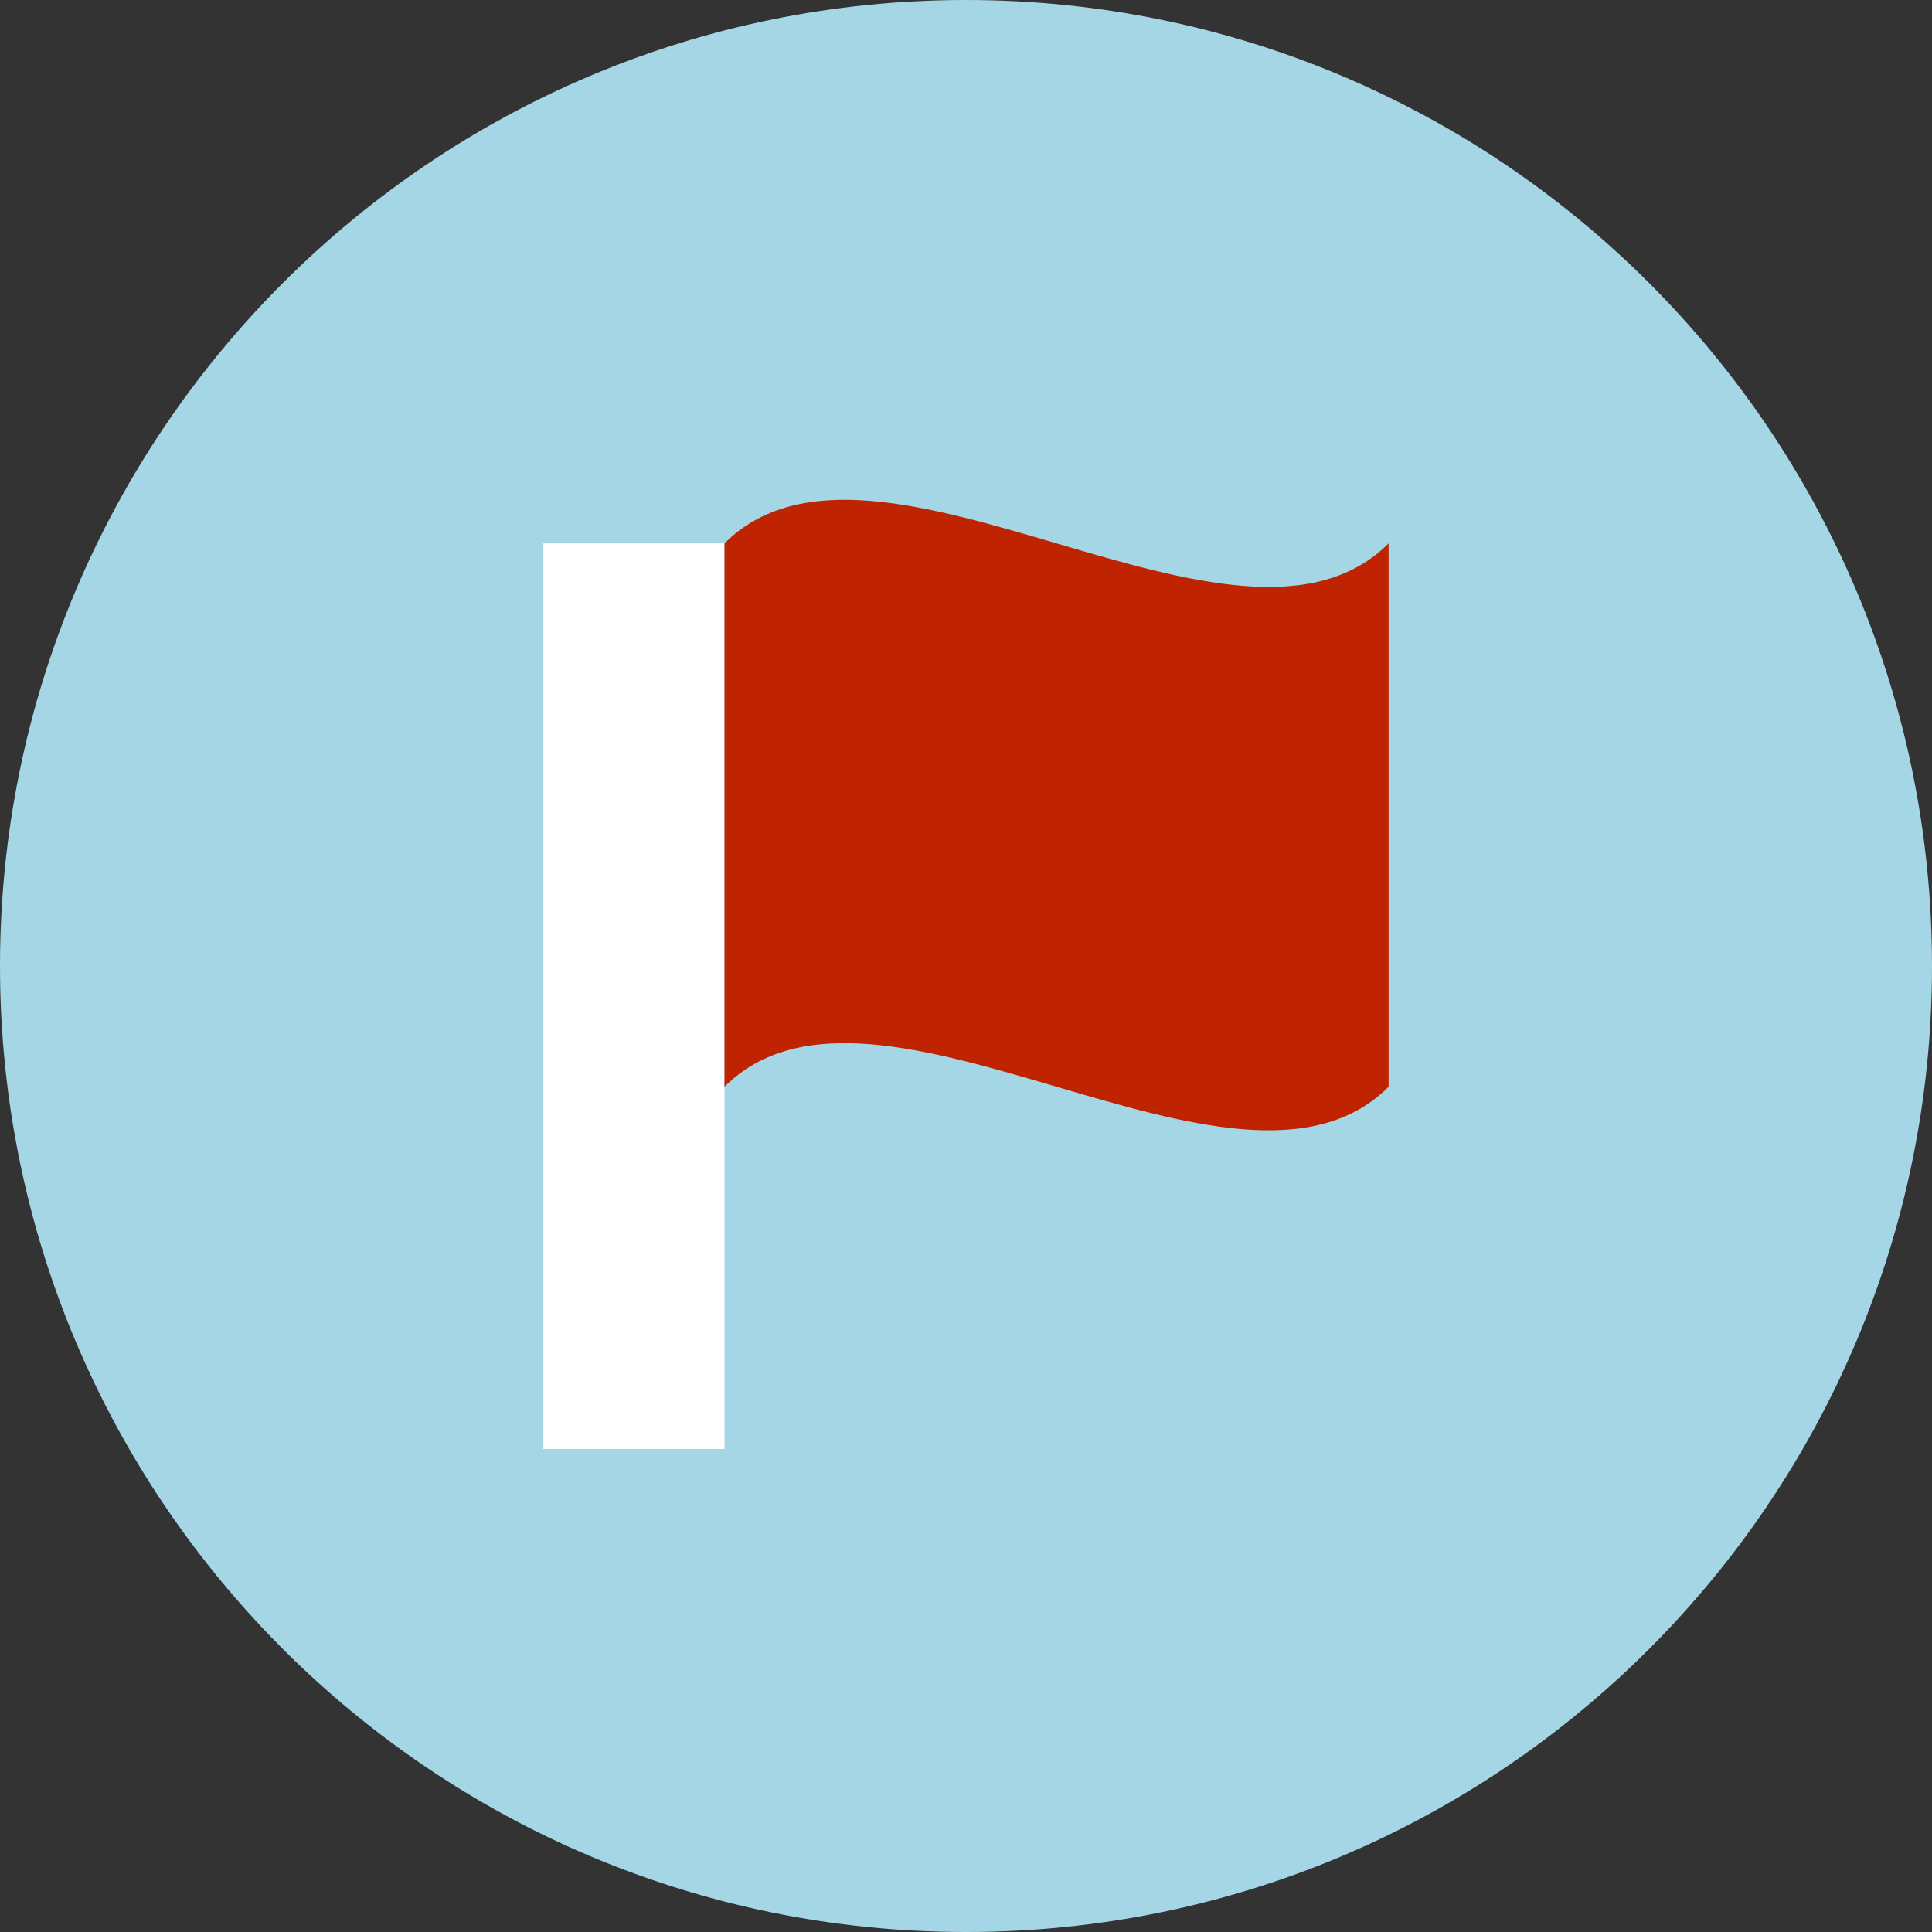 <?xml version="1.0" encoding="UTF-8" standalone="no"?>
<svg width="64px" height="64px" viewBox="0 0 64 64" version="1.1" xmlns="http://www.w3.org/2000/svg" xmlns:xlink="http://www.w3.org/1999/xlink" xmlns:sketch="http://www.bohemiancoding.com/sketch/ns">
    <rect x="0" y="0" width="64" height="64" fill="#333333" stroke="none"/>
    <!-- Generator: Sketch 3.4 (15575) - http://www.bohemiancoding.com/sketch -->
    <title>c-flag-red</title>
    <desc>Created with Sketch.</desc>
    <defs></defs>
    <g id="Page-1" stroke="none" stroke-width="1" fill="none" fill-rule="evenodd" sketch:type="MSPage">
        <g id="c-flag-red" sketch:type="MSArtboardGroup">
            <path d="M32,64 C49.673,64 64,49.673 64,32 C64,14.327 49.673,0 32,0 C14.327,0 0,14.327 0,32 C0,49.673 14.327,64 32,64 Z" id="Oval-1" fill="#A5D6E6" sketch:type="MSShapeGroup"></path>
            <g id="Rectangle-87-+-Rectangle-88" sketch:type="MSLayerGroup" transform="translate(18, 16)">
                <rect id="Rectangle-87" fill="#FFFFFF" sketch:type="MSShapeGroup" x="0" y="2" width="6" height="30"></rect>
                <path d="M6,2 L6,20 C11,15 23,25 28,20 L28,2 C23,7 11,-3 6,2 Z" id="Rectangle-88" fill="#BF2300" sketch:type="MSShapeGroup"></path>
            </g>
        </g>
    </g>
</svg>